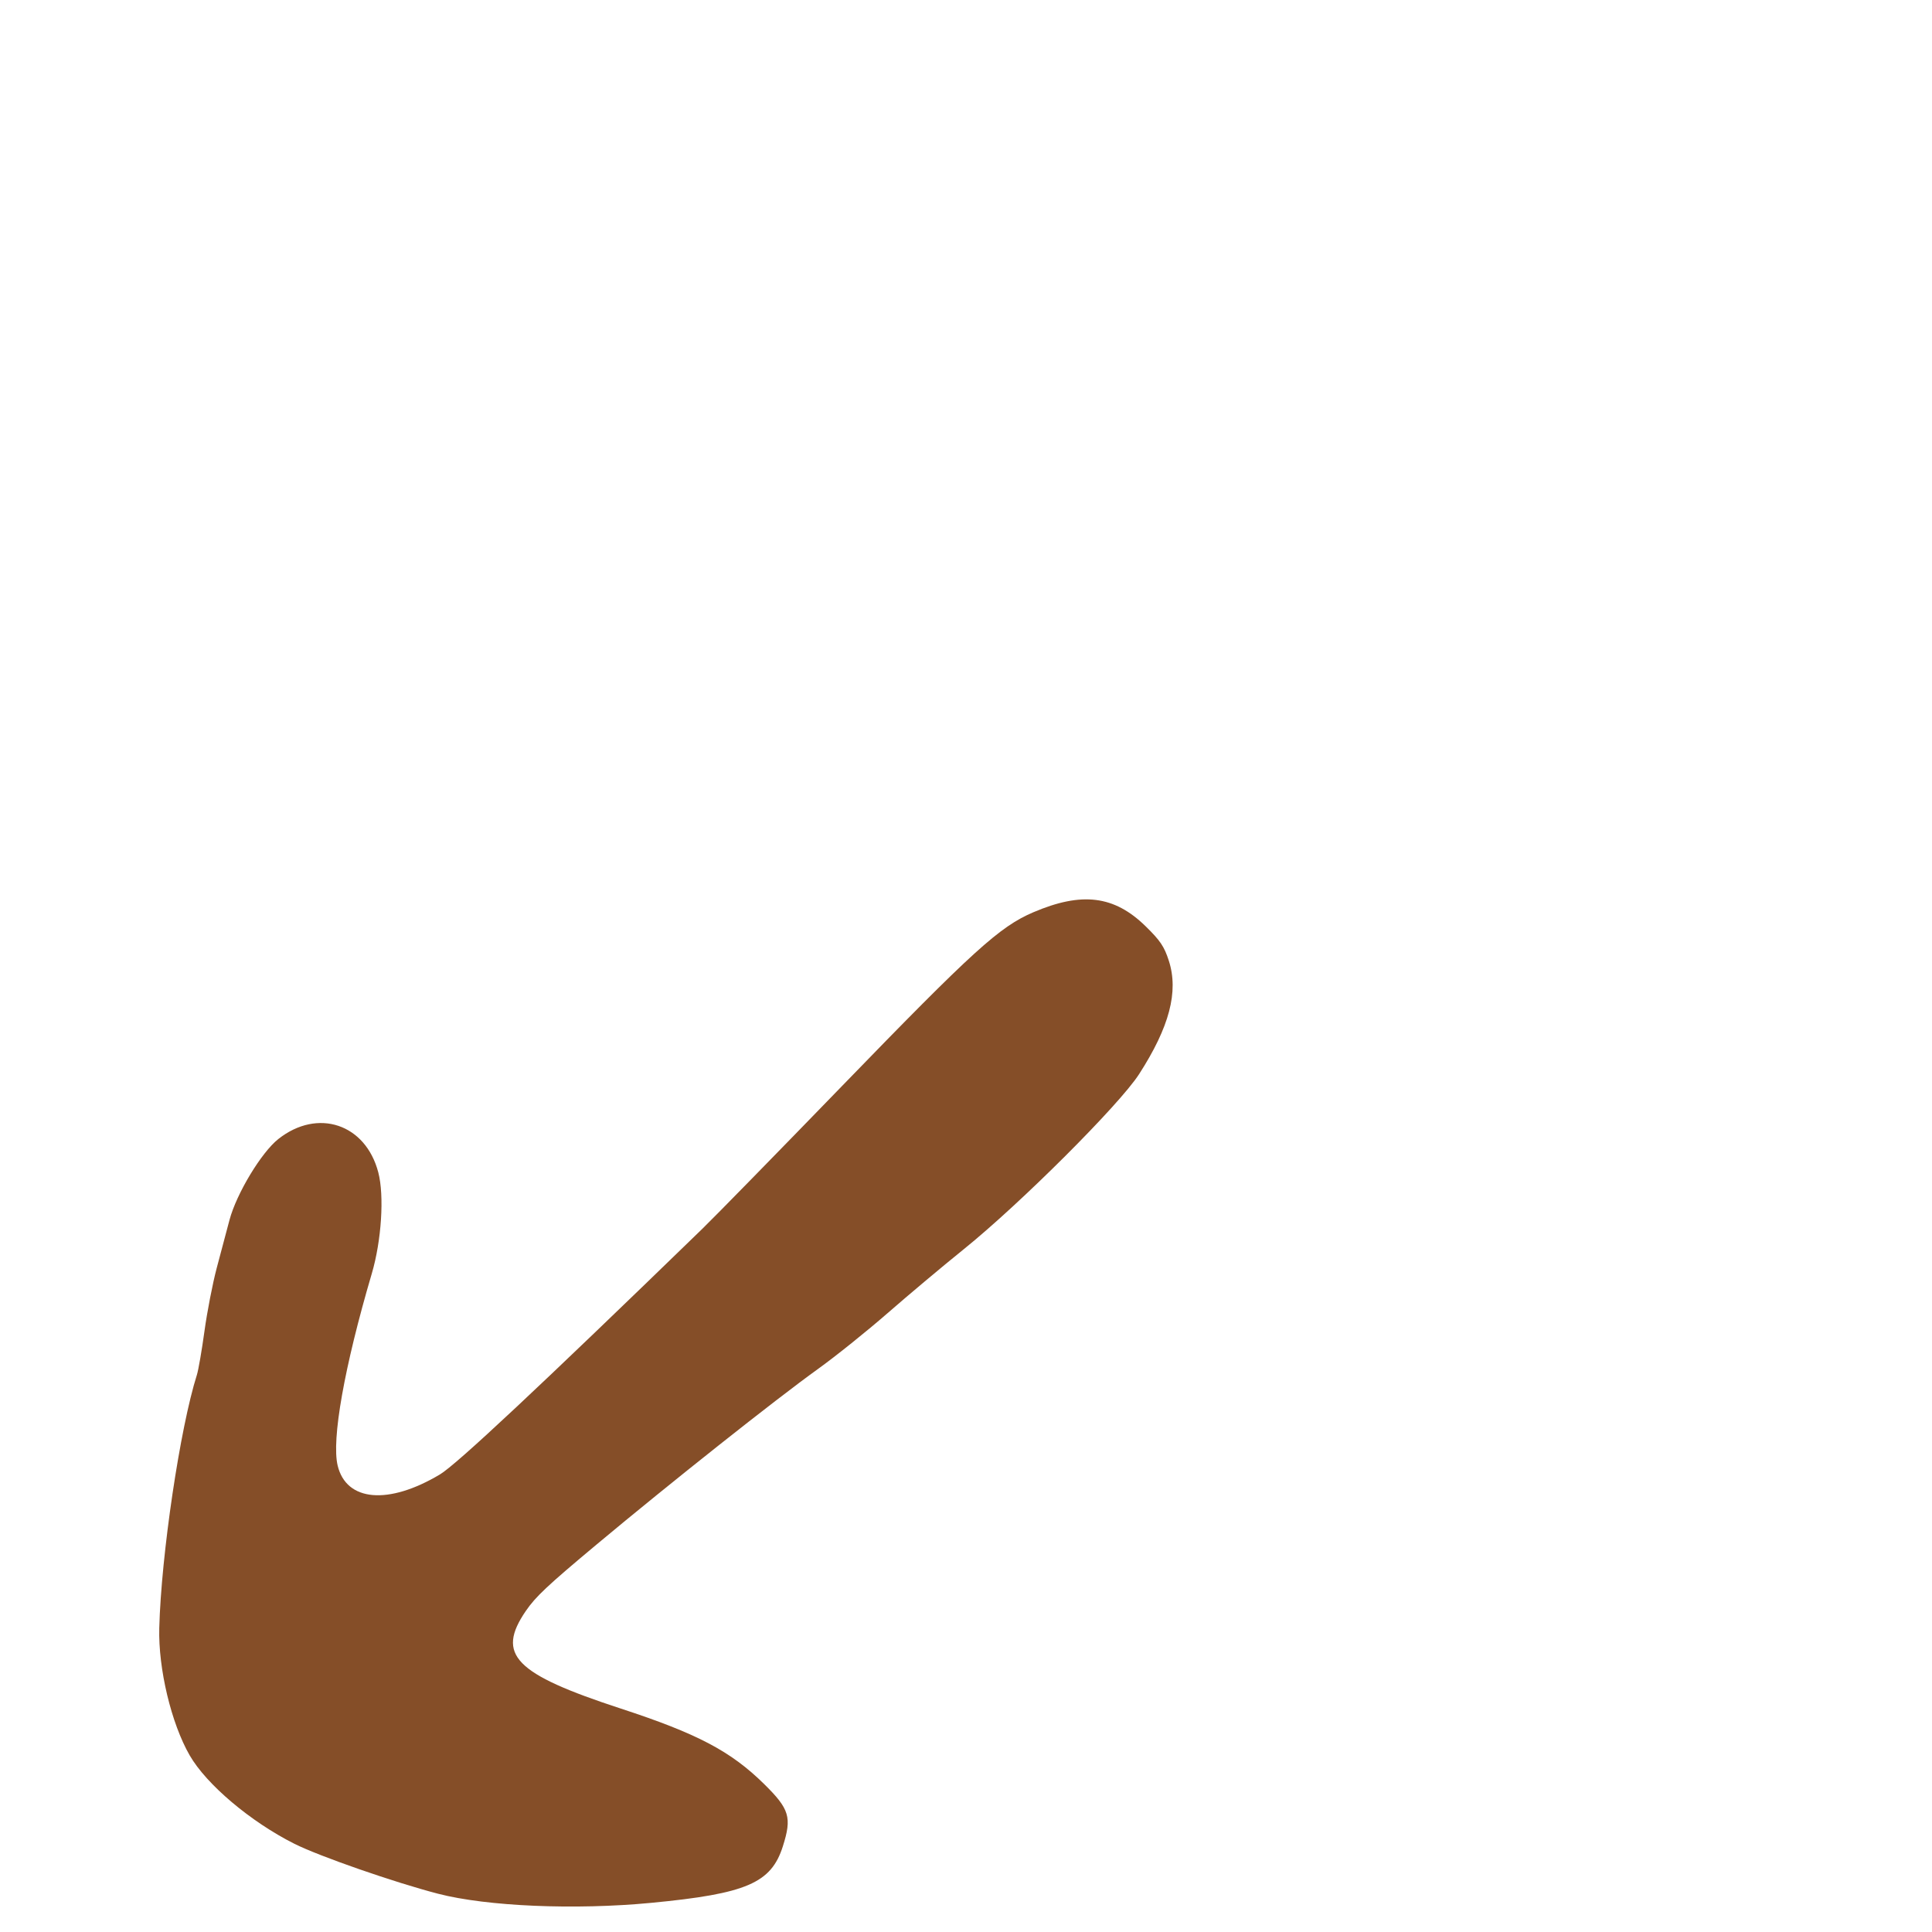 <svg xmlns="http://www.w3.org/2000/svg" viewBox="0 -1000 1000 1000">
	<path fill="#854e28" d="M98.169 -91.448C106.858 -76.354 129.664 -57.088 152.355 -45.672C165.157 -39.231 204.312 -25.615 226.742 -19.808C252.051 -13.248 297.609 -11.31 337.174 -15.1C386.386 -19.817 399.171 -25.313 405.206 -44.355C409.957 -59.34 408.665 -63.621 395.495 -76.598C378.272 -93.568 360.917 -102.701 321.285 -115.661C266.272 -133.647 256.677 -143.522 272.18 -166.192C277.209 -173.542 283.332 -179.294 308.641 -200.439C346.87 -232.376 401.561 -275.741 423.265 -291.33C432.391 -297.885 448.708 -310.973 459.522 -320.41C470.339 -329.849 488.068 -344.726 498.923 -353.473C528.094 -376.979 579.37 -428.179 589.55 -443.961C605.301 -468.384 610.125 -486.713 605.004 -502.661C602.618 -510.088 600.566 -513.141 592.938 -520.6C576.717 -536.465 559.982 -538.543 534.852 -527.812C517.383 -520.354 503.797 -508.016 435.863 -437.916C402.422 -403.405 369.907 -370.172 363.607 -364.055C279.051 -281.987 236.274 -241.947 227.673 -236.815C201.039 -220.922 179.282 -222.803 174.779 -241.382C171.519 -254.827 178.209 -292.472 192.442 -340.807C197.469 -357.874 198.96 -381.079 195.806 -393.161C189.254 -418.261 164.493 -426.548 144.091 -410.466C135.294 -403.531 122.442 -382.243 118.79 -368.562C117.274 -362.889 114.302 -351.704 112.18 -343.699C110.056 -335.697 107.2 -320.99 105.831 -311.017C104.463 -301.044 102.699 -290.854 101.911 -288.375C93.202 -260.936 83.426 -195.176 82.436 -157.366C81.882 -136.317 88.642 -107.999 98.169 -91.448Z"/>
</svg>